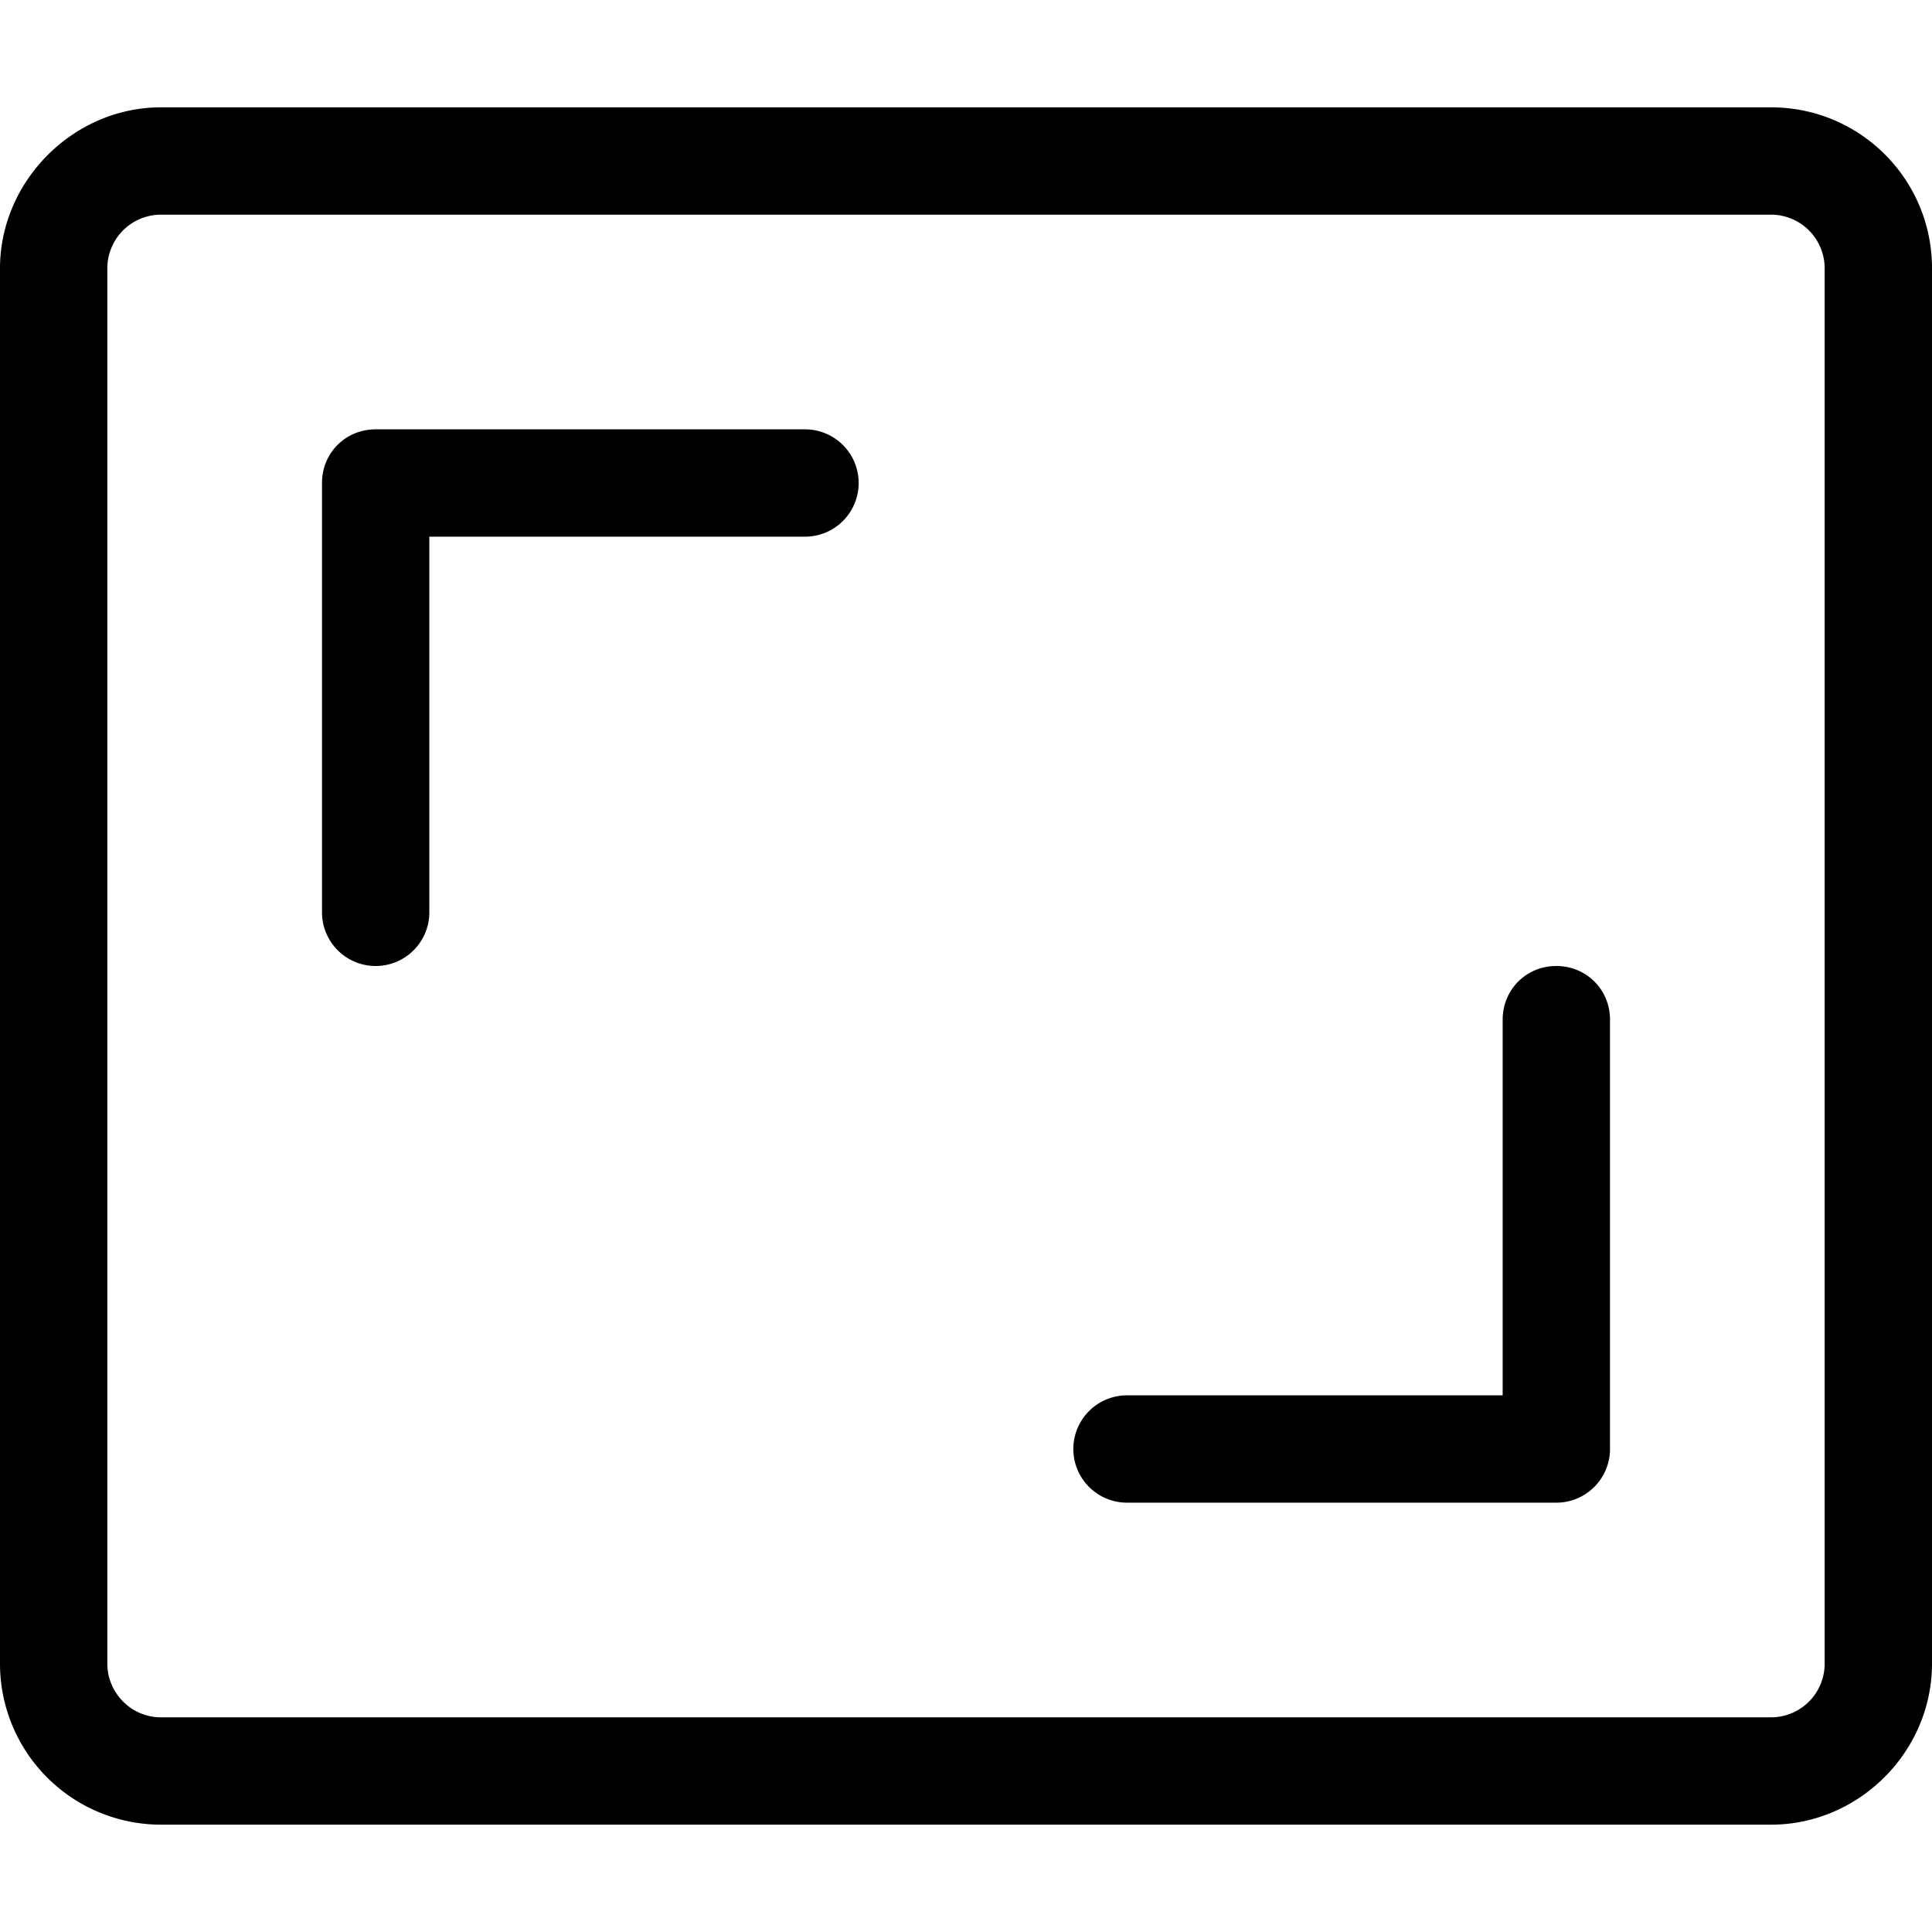 <svg xmlns="http://www.w3.org/2000/svg" width="18" height="18" aria-label="Embiggen icon" viewBox="0 0 18 18">
	<path fill-rule="evenodd" d="M16.5 1c.83 0 1.5.67 1.5 1.5v13c0 .82-.68 1.5-1.5 1.5h-15A1.5 1.5 0 0 1 0 15.5v-13C0 1.69.68 1 1.5 1h15zm0 1h-15a.5.5 0 0 0-.5.5v13c0 .27.22.5.5.5h15a.5.5 0 0 0 .5-.5v-13a.5.5 0 0 0-.5-.5zm-2 7c.28 0 .5.22.5.5v4a.5.5 0 0 1-.5.5h-4a.5.5 0 1 1 0-1H14V9.5c0-.28.22-.5.5-.5zm-7-5a.5.5 0 0 1 0 1H4v3.5a.5.5 0 0 1-1 0v-4c0-.28.22-.5.5-.5z"/>
</svg>
